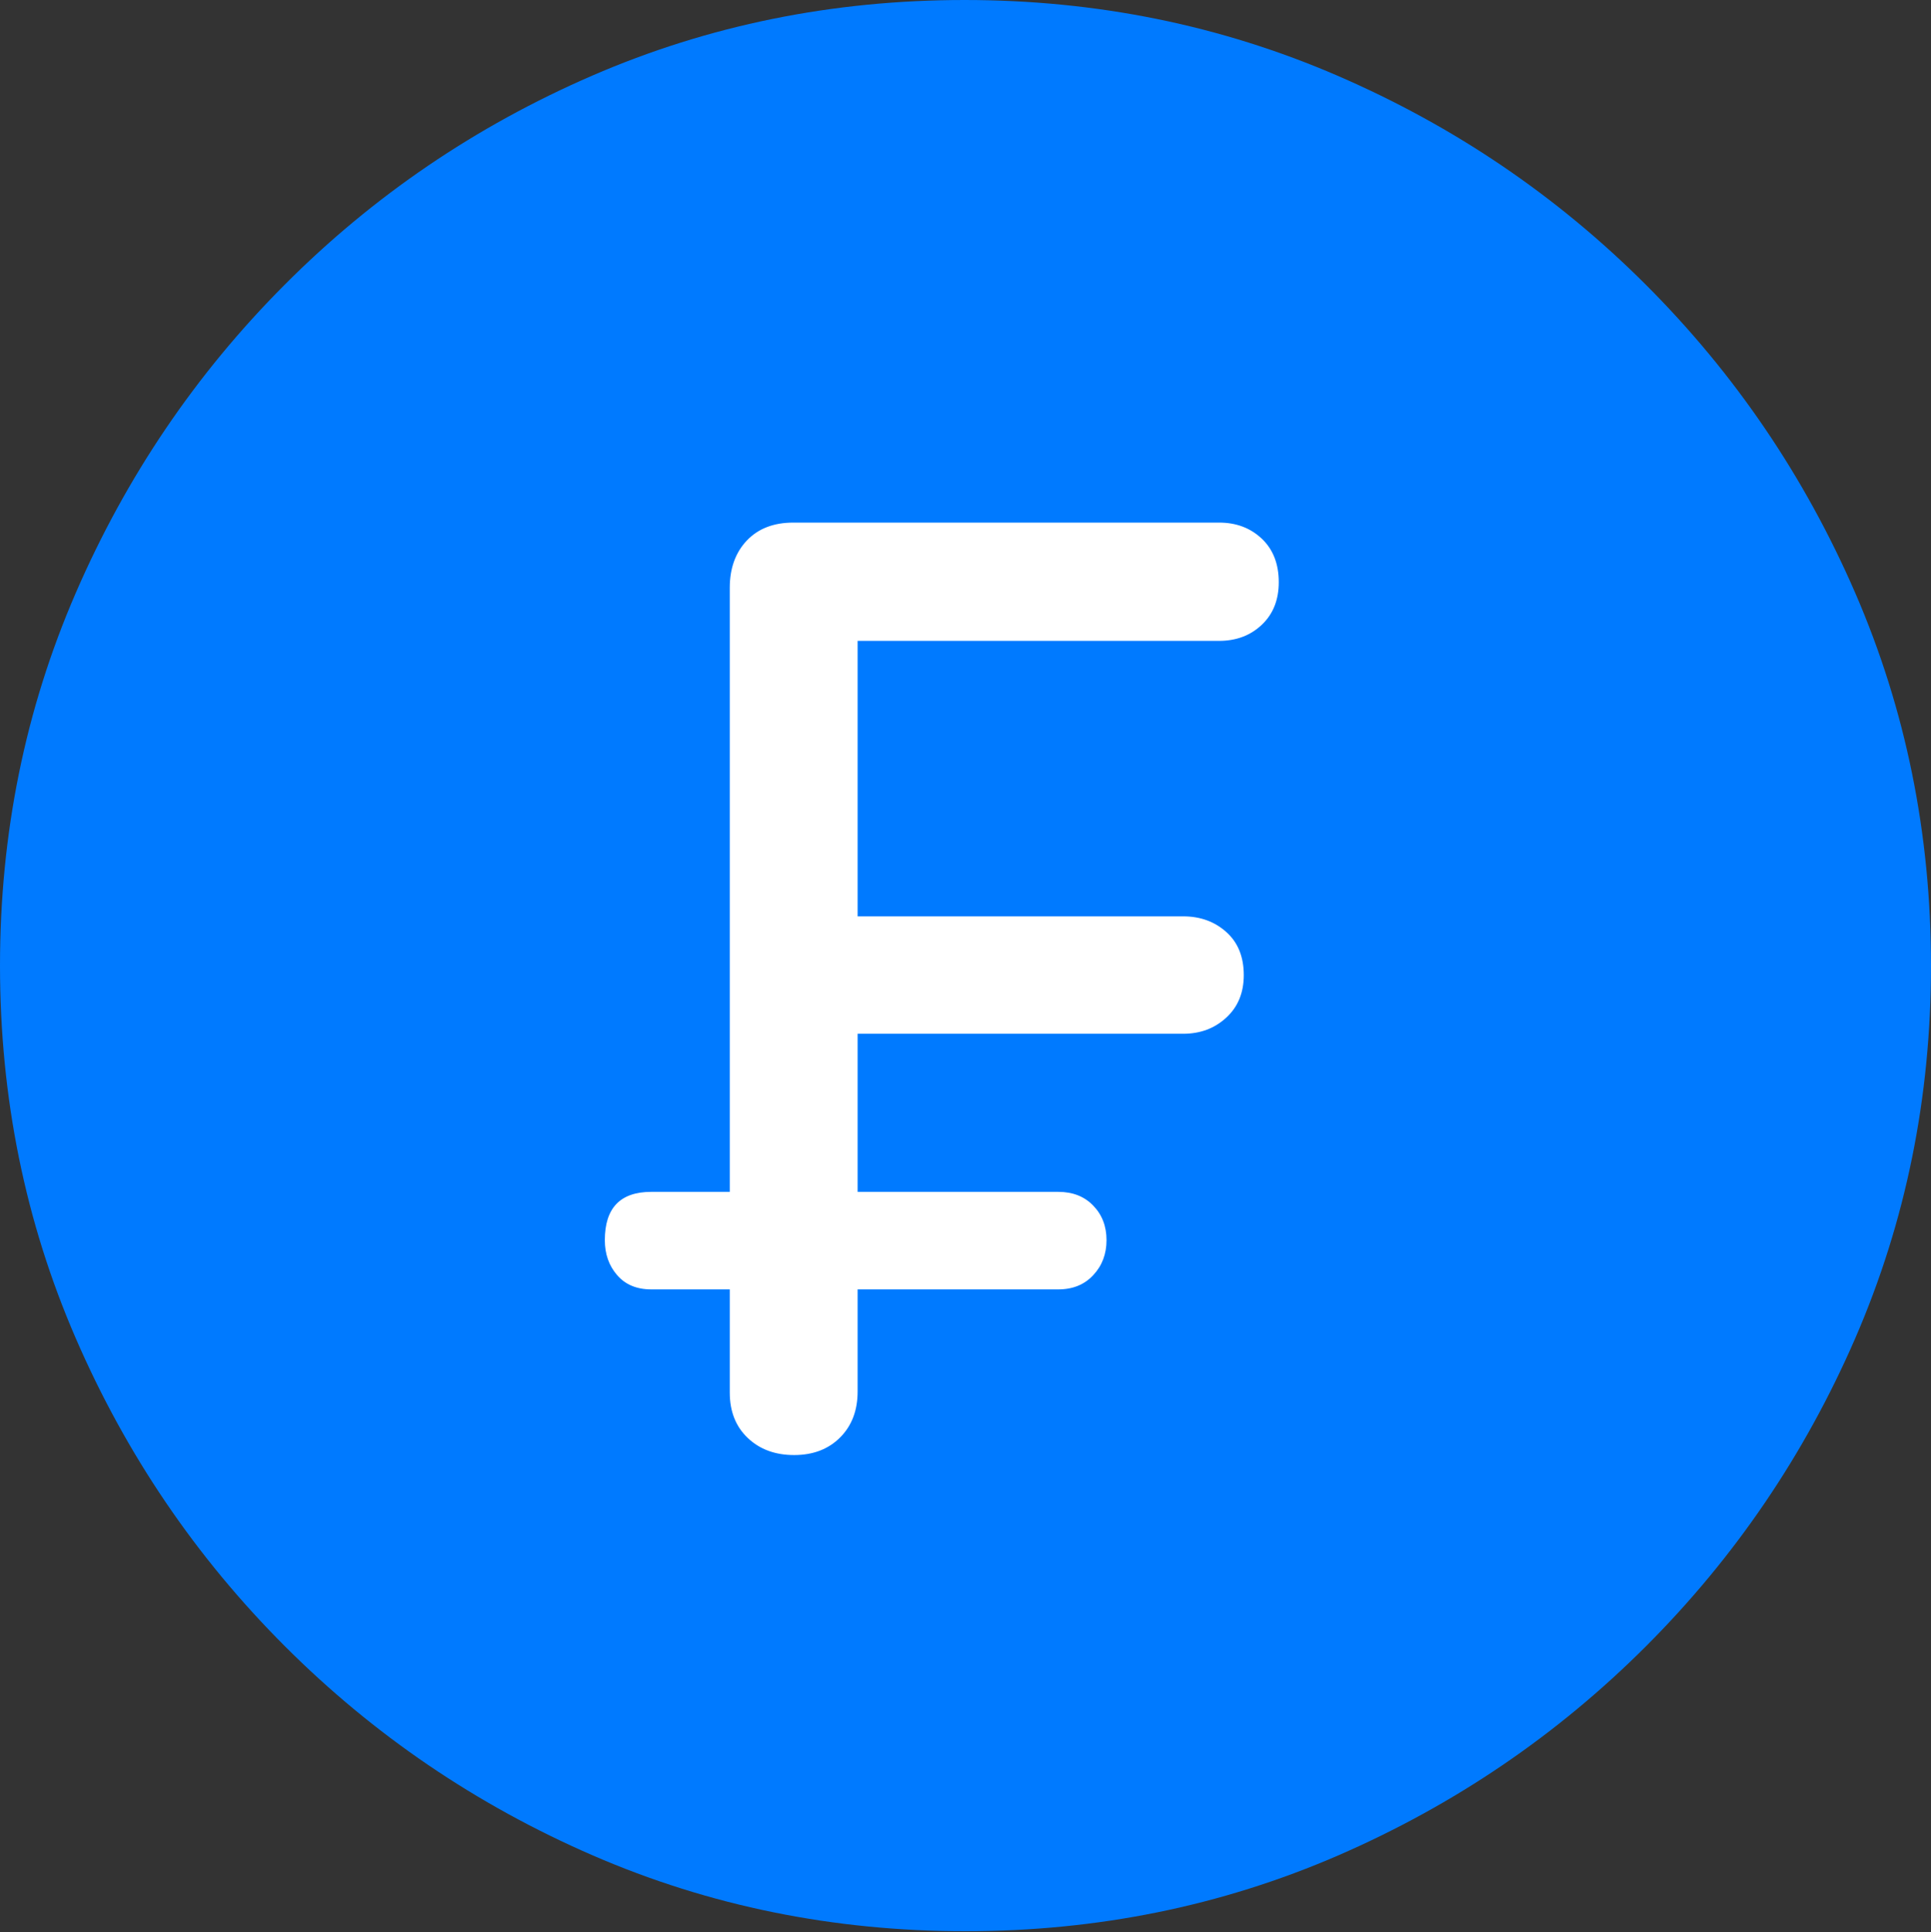 <?xml version="1.0" encoding="UTF-8"?>
<!--Generator: Apple Native CoreSVG 175.5-->
<!DOCTYPE svg
PUBLIC "-//W3C//DTD SVG 1.1//EN"
       "http://www.w3.org/Graphics/SVG/1.1/DTD/svg11.dtd">
<svg version="1.1" xmlns="http://www.w3.org/2000/svg" xmlns:xlink="http://www.w3.org/1999/xlink" width="19.922" height="19.932">
 <rect width="100%" height="100%" fill="#333333" stroke="none"/>
 <g>
  <rect height="19.932" opacity="0" width="19.922" x="0" y="0"/>
  <path d="M9.961 19.922Q12.002 19.922 13.804 19.141Q15.605 18.359 16.982 16.982Q18.359 15.605 19.141 13.804Q19.922 12.002 19.922 9.961Q19.922 7.92 19.141 6.118Q18.359 4.316 16.982 2.939Q15.605 1.562 13.799 0.781Q11.992 0 9.951 0Q7.91 0 6.108 0.781Q4.307 1.562 2.935 2.939Q1.562 4.316 0.781 6.118Q0 7.92 0 9.961Q0 12.002 0.781 13.804Q1.562 15.605 2.939 16.982Q4.316 18.359 6.118 19.141Q7.92 19.922 9.961 19.922Z" fill="#007aff"/>
  <path d="M8.193 15.01Q7.9 15.01 7.715 14.834Q7.529 14.658 7.529 14.365L7.529 13.301L6.719 13.301Q6.494 13.301 6.367 13.154Q6.24 13.008 6.24 12.793Q6.24 12.295 6.719 12.295L7.529 12.295L7.529 6.064Q7.529 5.762 7.705 5.576Q7.881 5.391 8.184 5.391L12.578 5.391Q12.842 5.391 13.018 5.557Q13.193 5.723 13.193 6.006Q13.193 6.279 13.018 6.445Q12.842 6.611 12.578 6.611L8.848 6.611L8.848 9.453L12.207 9.453Q12.471 9.453 12.651 9.614Q12.832 9.775 12.832 10.059Q12.832 10.332 12.651 10.498Q12.471 10.664 12.207 10.664L8.848 10.664L8.848 12.295L10.918 12.295Q11.143 12.295 11.279 12.437Q11.416 12.578 11.416 12.793Q11.416 13.008 11.279 13.154Q11.143 13.301 10.918 13.301L8.848 13.301L8.848 14.355Q8.848 14.648 8.667 14.829Q8.486 15.01 8.193 15.01Z" fill="#ffffff"/>
 </g>
</svg>
